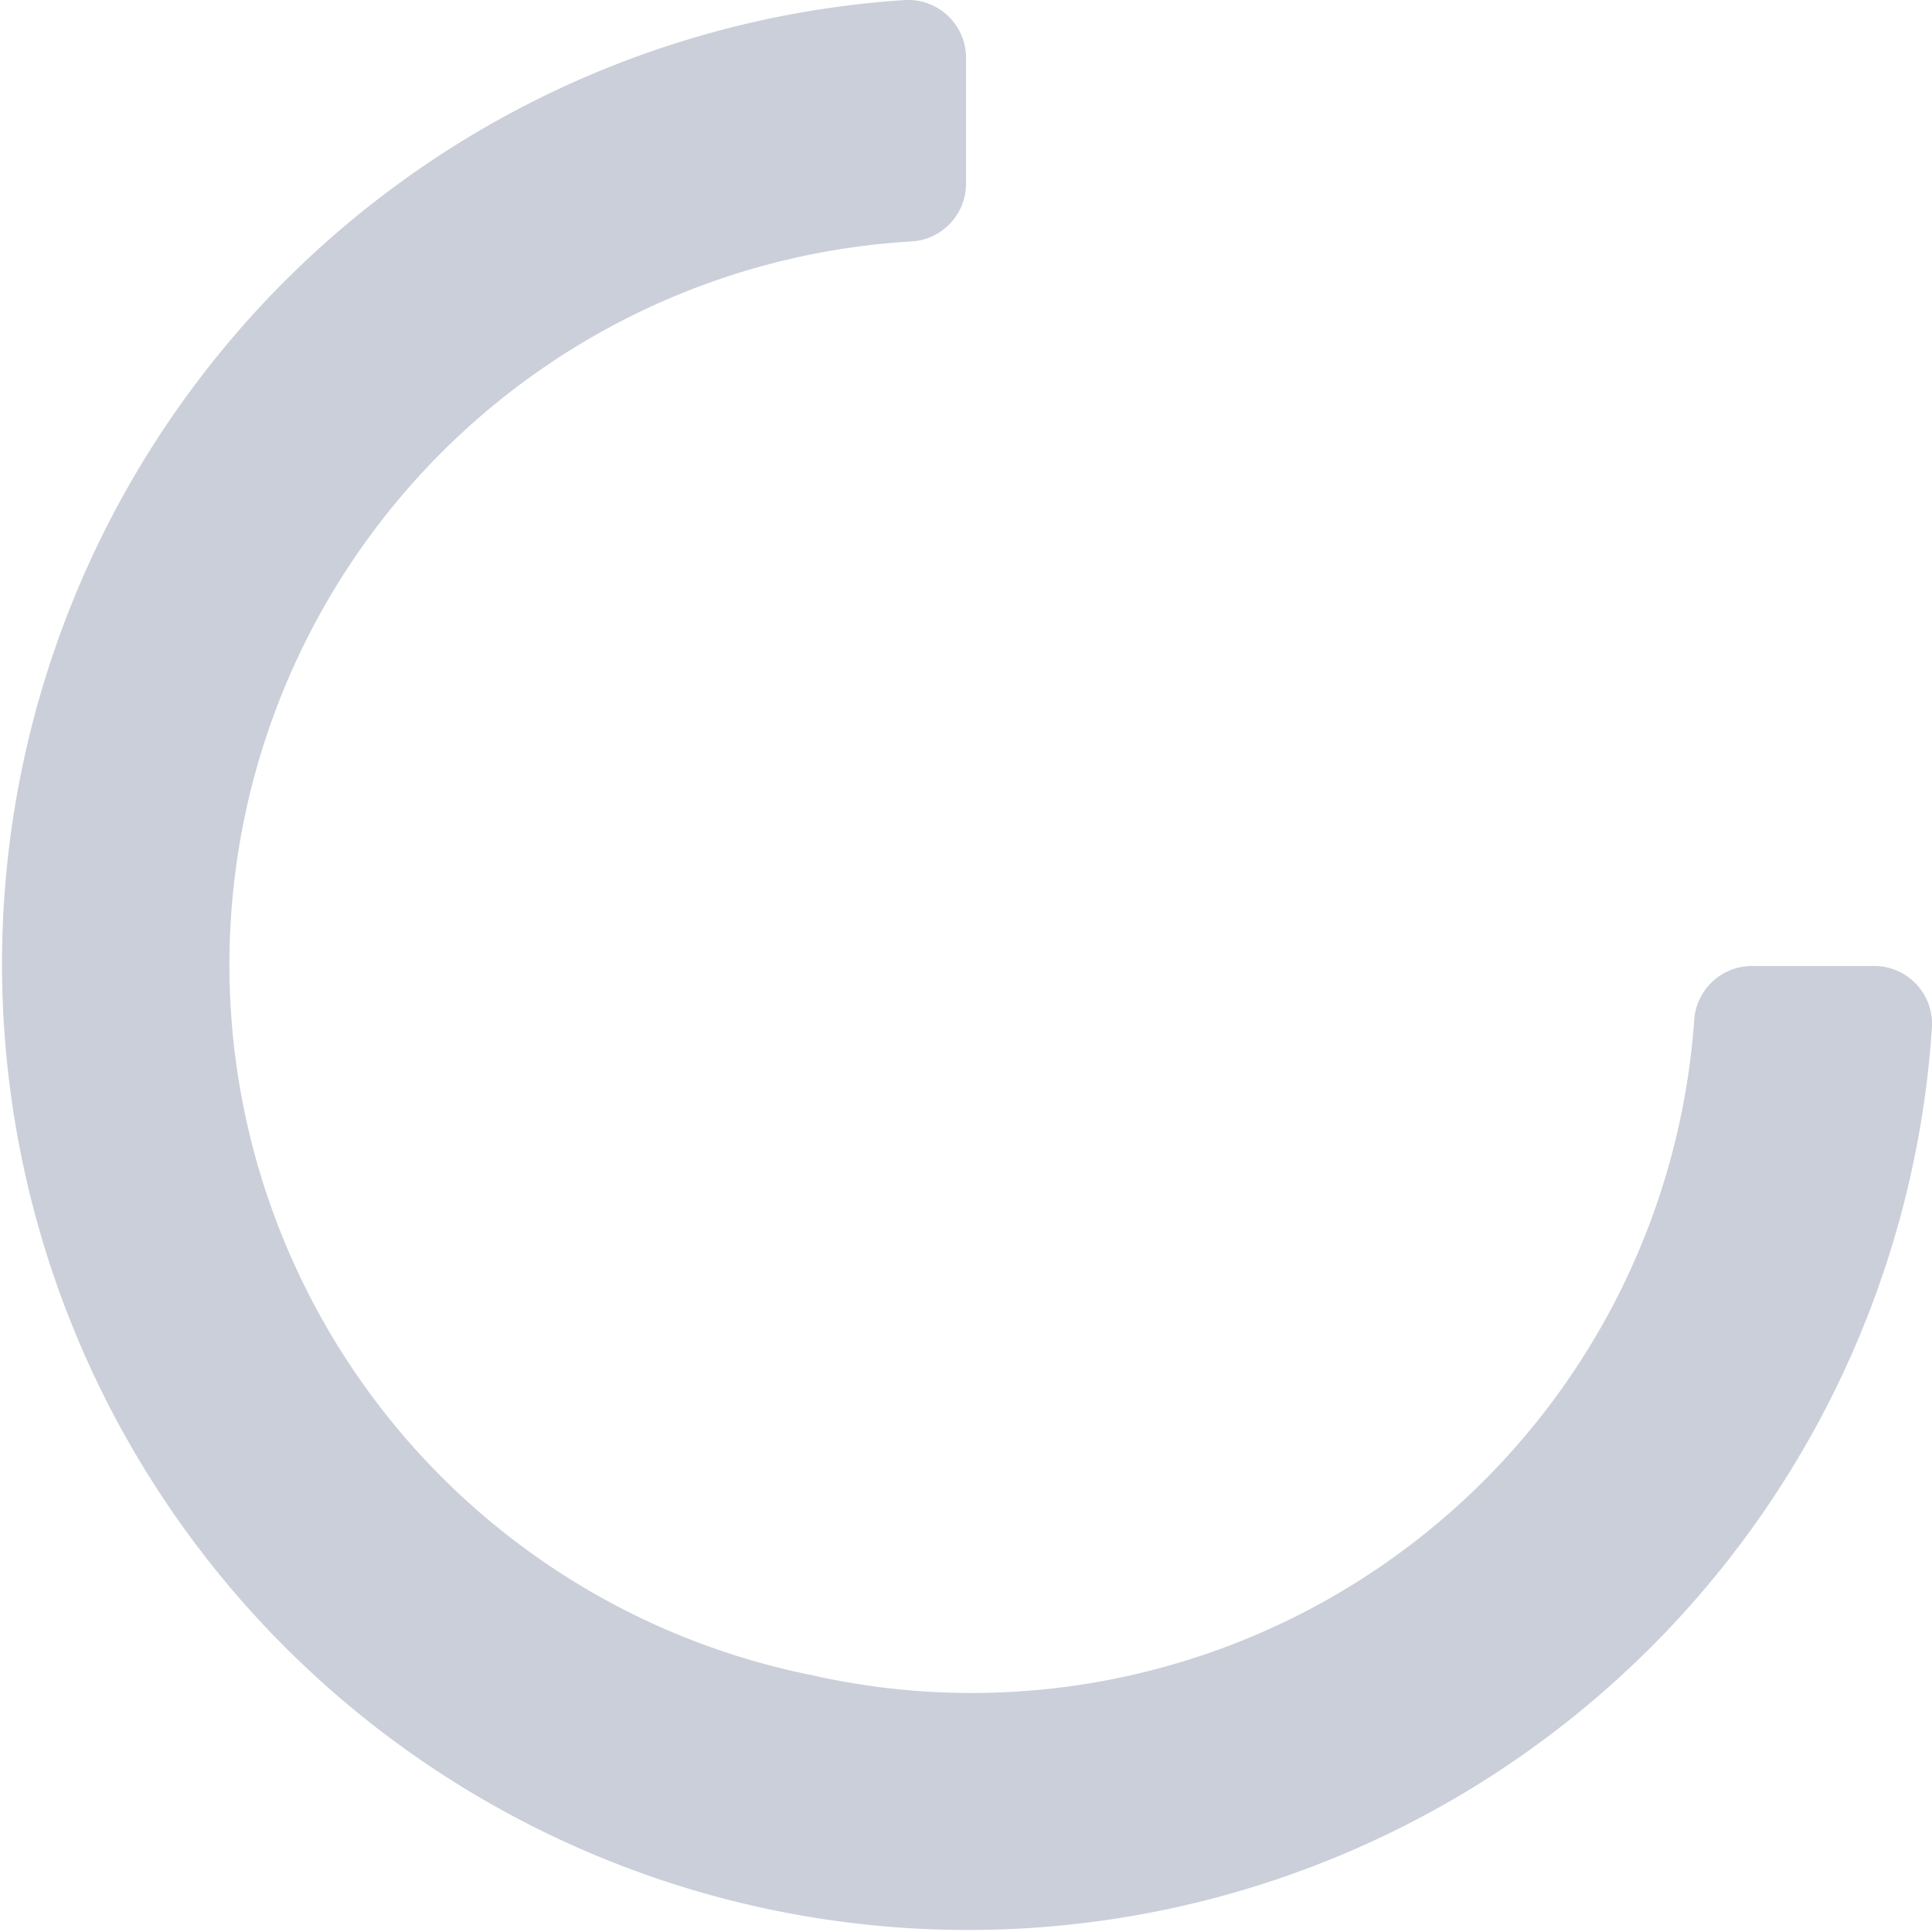 <svg data-name="Layer 1" viewBox="0 0 16 16">
  <path d="M6.71 13.87A6 6 0 0 1 7.54 2 .48.48 0 0 0 8 1.54V.5a.48.48 0 0 0-.5-.5A8 8 0 1 0 16 8.5a.48.48 0 0 0-.5-.5h-1a.48.48 0 0 0-.47.46 6 6 0 0 1-7.32 5.41z" style="fill:#4f5f80;opacity:0.3;"/>
</svg>
